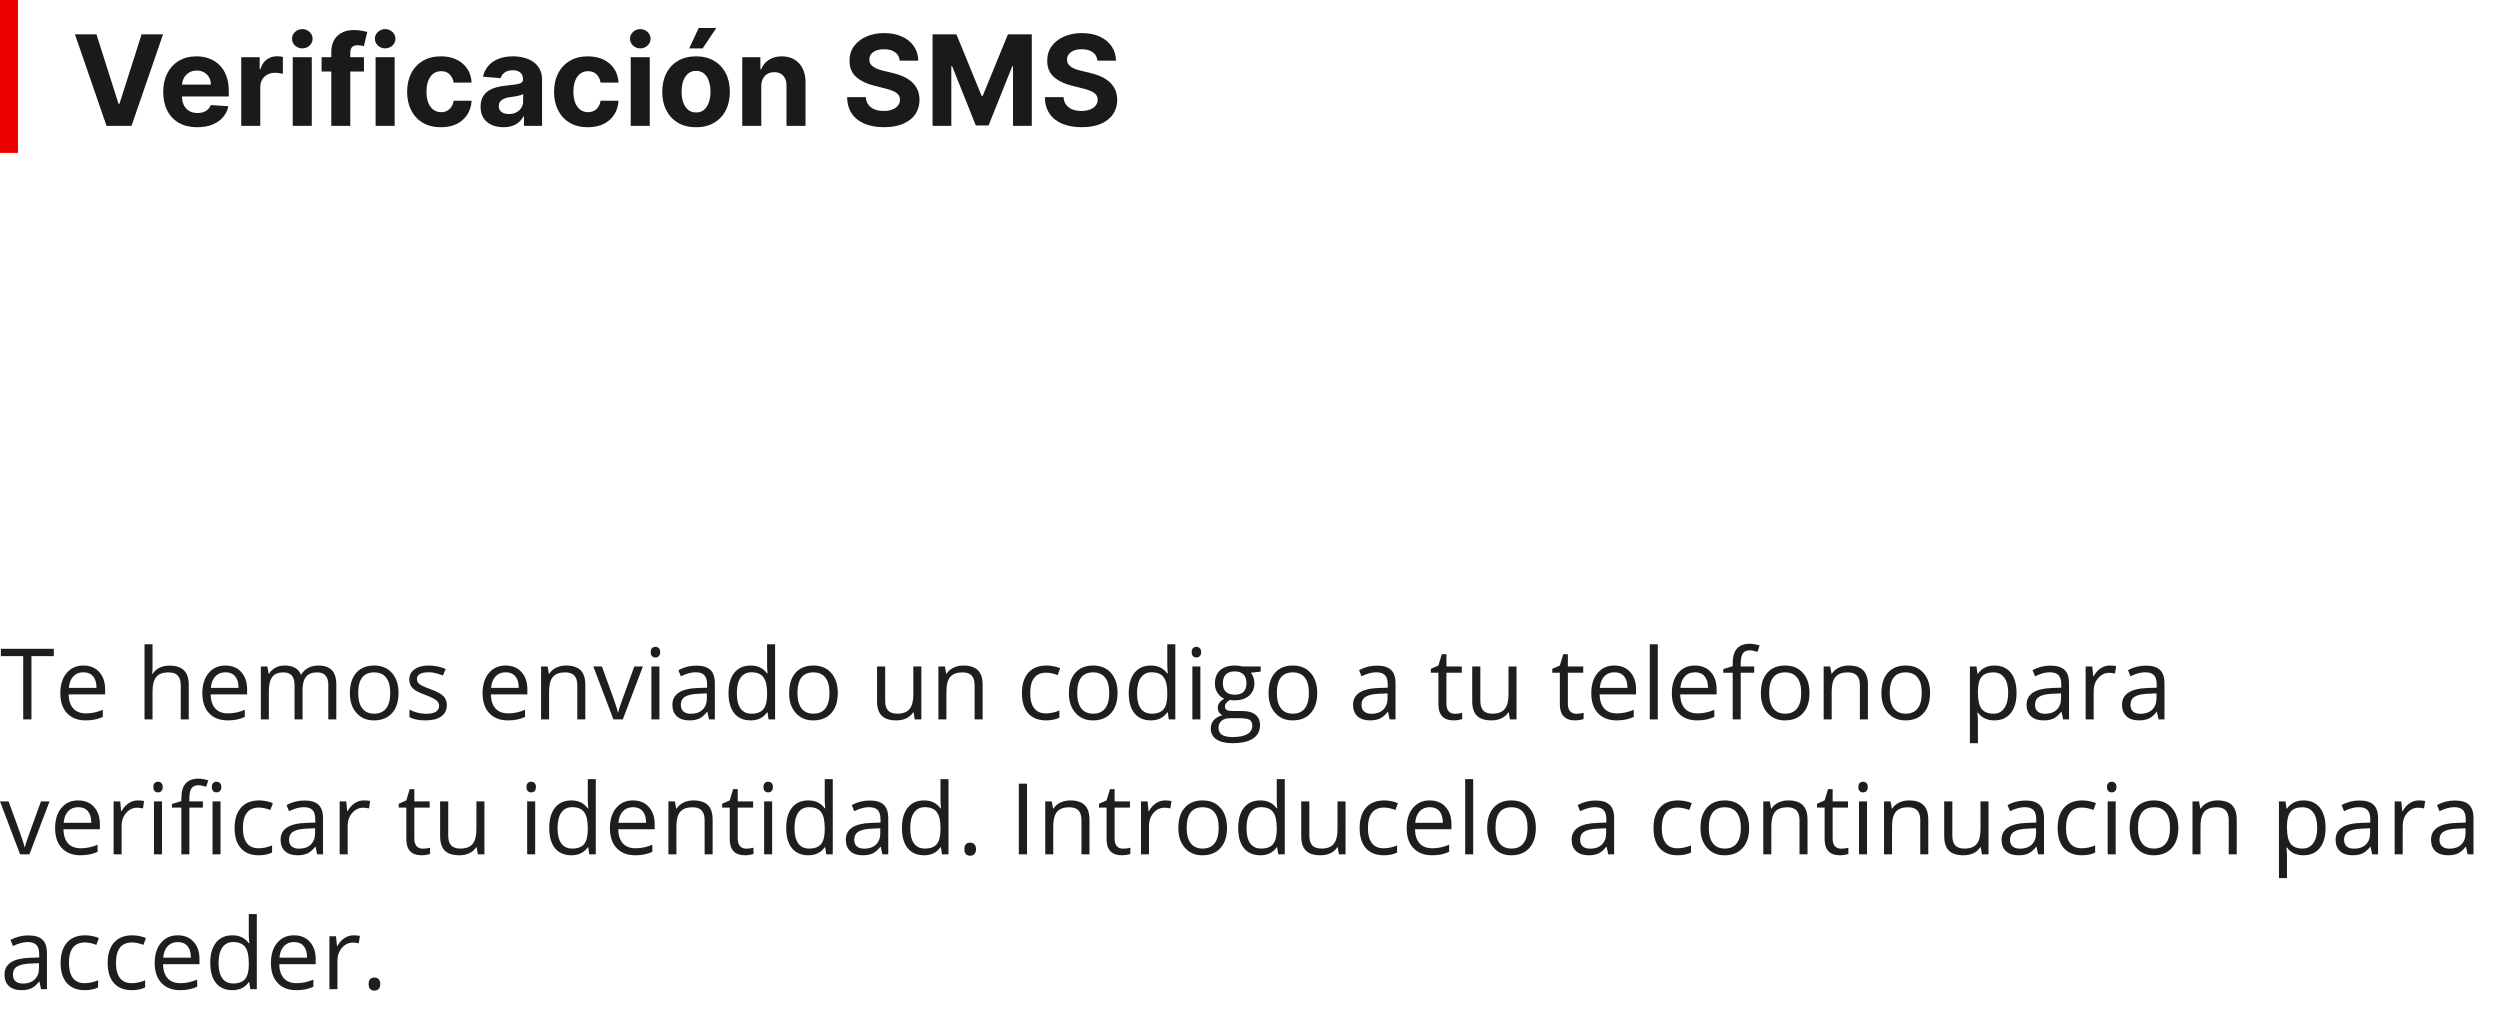 <svg width="278" height="113" viewBox="0 0 278 113" fill="none" xmlns="http://www.w3.org/2000/svg">
<path d="M10.724 3.818L13.185 11.554H13.28L15.746 3.818H18.132L14.622 14H11.848L8.333 3.818H10.724ZM21.937 14.149C21.151 14.149 20.475 13.99 19.908 13.672C19.345 13.35 18.911 12.896 18.606 12.31C18.301 11.72 18.148 11.022 18.148 10.217C18.148 9.431 18.301 8.742 18.606 8.148C18.911 7.555 19.34 7.093 19.893 6.761C20.45 6.43 21.103 6.264 21.852 6.264C22.356 6.264 22.825 6.345 23.259 6.508C23.697 6.667 24.078 6.907 24.402 7.229C24.731 7.55 24.986 7.955 25.168 8.442C25.35 8.926 25.442 9.492 25.442 10.142V10.724H18.993V9.411H23.448C23.448 9.106 23.382 8.836 23.249 8.601C23.116 8.366 22.933 8.182 22.697 8.049C22.465 7.913 22.195 7.845 21.887 7.845C21.565 7.845 21.28 7.92 21.032 8.069C20.787 8.215 20.594 8.412 20.455 8.661C20.316 8.906 20.245 9.179 20.241 9.481V10.729C20.241 11.107 20.311 11.433 20.45 11.708C20.593 11.983 20.793 12.195 21.052 12.345C21.31 12.494 21.617 12.568 21.971 12.568C22.207 12.568 22.422 12.535 22.618 12.469C22.813 12.402 22.981 12.303 23.12 12.171C23.259 12.038 23.365 11.876 23.438 11.683L25.397 11.812C25.297 12.283 25.094 12.694 24.785 13.046C24.48 13.393 24.086 13.665 23.602 13.861C23.122 14.053 22.566 14.149 21.937 14.149ZM26.824 14V6.364H28.877V7.696H28.956C29.096 7.222 29.329 6.864 29.657 6.622C29.986 6.377 30.363 6.254 30.791 6.254C30.897 6.254 31.011 6.261 31.134 6.274C31.257 6.287 31.364 6.306 31.457 6.329V8.208C31.358 8.178 31.22 8.152 31.045 8.129C30.869 8.105 30.708 8.094 30.562 8.094C30.251 8.094 29.972 8.162 29.727 8.298C29.485 8.43 29.293 8.616 29.15 8.854C29.011 9.093 28.942 9.368 28.942 9.68V14H26.824ZM32.552 14V6.364H34.67V14H32.552ZM33.616 5.379C33.301 5.379 33.031 5.275 32.806 5.066C32.584 4.854 32.473 4.6 32.473 4.305C32.473 4.014 32.584 3.763 32.806 3.555C33.031 3.343 33.301 3.237 33.616 3.237C33.931 3.237 34.2 3.343 34.422 3.555C34.647 3.763 34.76 4.014 34.76 4.305C34.76 4.6 34.647 4.854 34.422 5.066C34.2 5.275 33.931 5.379 33.616 5.379ZM40.473 6.364V7.955H35.76V6.364H40.473ZM36.839 14V5.812C36.839 5.258 36.947 4.799 37.162 4.435C37.381 4.07 37.679 3.797 38.057 3.614C38.435 3.432 38.864 3.341 39.345 3.341C39.669 3.341 39.966 3.366 40.235 3.415C40.506 3.465 40.709 3.51 40.841 3.55L40.463 5.141C40.38 5.114 40.278 5.089 40.155 5.066C40.036 5.043 39.913 5.031 39.787 5.031C39.476 5.031 39.258 5.104 39.136 5.25C39.013 5.393 38.952 5.593 38.952 5.852V14H36.839ZM41.767 14V6.364H43.885V14H41.767ZM42.831 5.379C42.516 5.379 42.246 5.275 42.021 5.066C41.798 4.854 41.688 4.6 41.688 4.305C41.688 4.014 41.798 3.763 42.021 3.555C42.246 3.343 42.516 3.237 42.831 3.237C43.146 3.237 43.414 3.343 43.636 3.555C43.862 3.763 43.974 4.014 43.974 4.305C43.974 4.6 43.862 4.854 43.636 5.066C43.414 5.275 43.146 5.379 42.831 5.379ZM49.032 14.149C48.25 14.149 47.577 13.983 47.013 13.652C46.453 13.317 46.022 12.853 45.721 12.26C45.422 11.667 45.273 10.984 45.273 10.212C45.273 9.429 45.424 8.743 45.726 8.153C46.031 7.56 46.463 7.098 47.023 6.766C47.583 6.432 48.25 6.264 49.022 6.264C49.688 6.264 50.271 6.385 50.772 6.627C51.272 6.869 51.668 7.209 51.96 7.646C52.252 8.084 52.413 8.598 52.442 9.188H50.444C50.387 8.806 50.238 8.5 49.996 8.268C49.758 8.032 49.444 7.915 49.057 7.915C48.728 7.915 48.442 8.004 48.197 8.183C47.955 8.359 47.766 8.616 47.63 8.954C47.494 9.292 47.426 9.701 47.426 10.182C47.426 10.669 47.492 11.083 47.625 11.425C47.761 11.766 47.951 12.026 48.197 12.205C48.442 12.384 48.728 12.474 49.057 12.474C49.299 12.474 49.516 12.424 49.708 12.325C49.904 12.225 50.064 12.081 50.19 11.892C50.319 11.7 50.404 11.47 50.444 11.201H52.442C52.409 11.784 52.25 12.298 51.965 12.742C51.683 13.183 51.294 13.528 50.797 13.776C50.3 14.025 49.711 14.149 49.032 14.149ZM55.976 14.144C55.489 14.144 55.054 14.06 54.673 13.891C54.292 13.718 53.99 13.465 53.769 13.13C53.55 12.792 53.44 12.371 53.44 11.867C53.44 11.443 53.518 11.087 53.674 10.798C53.83 10.51 54.042 10.278 54.31 10.102C54.579 9.927 54.884 9.794 55.225 9.705C55.57 9.615 55.931 9.552 56.309 9.516C56.753 9.469 57.111 9.426 57.383 9.386C57.655 9.343 57.852 9.28 57.974 9.197C58.097 9.115 58.158 8.992 58.158 8.83V8.8C58.158 8.485 58.059 8.241 57.86 8.069C57.664 7.897 57.386 7.81 57.025 7.81C56.644 7.81 56.34 7.895 56.115 8.064C55.89 8.23 55.74 8.438 55.668 8.69L53.709 8.531C53.808 8.067 54.004 7.666 54.295 7.328C54.587 6.987 54.963 6.725 55.424 6.543C55.888 6.357 56.425 6.264 57.035 6.264C57.459 6.264 57.865 6.314 58.253 6.413C58.644 6.513 58.99 6.667 59.292 6.876C59.597 7.085 59.837 7.353 60.013 7.681C60.188 8.006 60.276 8.395 60.276 8.849V14H58.268V12.941H58.208C58.086 13.18 57.921 13.39 57.716 13.572C57.51 13.751 57.264 13.892 56.975 13.995C56.687 14.095 56.354 14.144 55.976 14.144ZM56.582 12.682C56.894 12.682 57.169 12.621 57.408 12.499C57.646 12.373 57.834 12.204 57.969 11.992C58.105 11.779 58.173 11.539 58.173 11.271V10.46C58.107 10.503 58.016 10.543 57.9 10.579C57.787 10.613 57.66 10.644 57.517 10.674C57.374 10.7 57.232 10.725 57.09 10.749C56.947 10.768 56.818 10.787 56.702 10.803C56.453 10.84 56.236 10.898 56.05 10.977C55.865 11.057 55.721 11.165 55.618 11.3C55.515 11.433 55.464 11.599 55.464 11.798C55.464 12.086 55.568 12.306 55.777 12.459C55.989 12.608 56.258 12.682 56.582 12.682ZM65.37 14.149C64.588 14.149 63.915 13.983 63.351 13.652C62.791 13.317 62.36 12.853 62.059 12.26C61.76 11.667 61.611 10.984 61.611 10.212C61.611 9.429 61.762 8.743 62.064 8.153C62.368 7.56 62.801 7.098 63.361 6.766C63.921 6.432 64.588 6.264 65.36 6.264C66.026 6.264 66.609 6.385 67.11 6.627C67.61 6.869 68.006 7.209 68.298 7.646C68.59 8.084 68.75 8.598 68.78 9.188H66.782C66.725 8.806 66.576 8.5 66.334 8.268C66.096 8.032 65.782 7.915 65.394 7.915C65.066 7.915 64.78 8.004 64.534 8.183C64.293 8.359 64.104 8.616 63.968 8.954C63.832 9.292 63.764 9.701 63.764 10.182C63.764 10.669 63.83 11.083 63.963 11.425C64.099 11.766 64.289 12.026 64.534 12.205C64.78 12.384 65.066 12.474 65.394 12.474C65.636 12.474 65.854 12.424 66.046 12.325C66.241 12.225 66.402 12.081 66.528 11.892C66.657 11.7 66.742 11.47 66.782 11.201H68.78C68.747 11.784 68.588 12.298 68.303 12.742C68.021 13.183 67.632 13.528 67.135 13.776C66.637 14.025 66.049 14.149 65.37 14.149ZM70.136 14V6.364H72.254V14H70.136ZM71.2 5.379C70.885 5.379 70.615 5.275 70.39 5.066C70.168 4.854 70.057 4.6 70.057 4.305C70.057 4.014 70.168 3.763 70.39 3.555C70.615 3.343 70.885 3.237 71.2 3.237C71.515 3.237 71.783 3.343 72.005 3.555C72.231 3.763 72.344 4.014 72.344 4.305C72.344 4.6 72.231 4.854 72.005 5.066C71.783 5.275 71.515 5.379 71.2 5.379ZM77.401 14.149C76.629 14.149 75.961 13.985 75.397 13.657C74.837 13.325 74.405 12.865 74.1 12.275C73.795 11.682 73.642 10.994 73.642 10.212C73.642 9.423 73.795 8.733 74.1 8.143C74.405 7.55 74.837 7.089 75.397 6.761C75.961 6.43 76.629 6.264 77.401 6.264C78.173 6.264 78.839 6.43 79.4 6.761C79.963 7.089 80.397 7.55 80.702 8.143C81.007 8.733 81.159 9.423 81.159 10.212C81.159 10.994 81.007 11.682 80.702 12.275C80.397 12.865 79.963 13.325 79.4 13.657C78.839 13.985 78.173 14.149 77.401 14.149ZM77.411 12.508C77.762 12.508 78.055 12.409 78.291 12.21C78.526 12.008 78.704 11.733 78.823 11.385C78.945 11.037 79.007 10.641 79.007 10.197C79.007 9.753 78.945 9.357 78.823 9.009C78.704 8.661 78.526 8.385 78.291 8.183C78.055 7.981 77.762 7.88 77.411 7.88C77.056 7.88 76.758 7.981 76.516 8.183C76.277 8.385 76.097 8.661 75.974 9.009C75.855 9.357 75.795 9.753 75.795 10.197C75.795 10.641 75.855 11.037 75.974 11.385C76.097 11.733 76.277 12.008 76.516 12.21C76.758 12.409 77.056 12.508 77.411 12.508ZM76.64 5.379L77.694 3.117H79.653L78.137 5.379H76.64ZM84.654 9.585V14H82.537V6.364H84.555V7.711H84.644C84.814 7.267 85.097 6.915 85.495 6.657C85.892 6.395 86.375 6.264 86.941 6.264C87.472 6.264 87.934 6.38 88.329 6.612C88.723 6.844 89.029 7.176 89.248 7.607C89.467 8.034 89.576 8.545 89.576 9.138V14H87.459V9.516C87.462 9.048 87.342 8.684 87.1 8.422C86.859 8.157 86.525 8.024 86.101 8.024C85.816 8.024 85.564 8.085 85.346 8.208C85.13 8.331 84.961 8.51 84.838 8.745C84.719 8.977 84.658 9.257 84.654 9.585ZM100.049 6.746C100.009 6.345 99.838 6.034 99.537 5.812C99.235 5.59 98.826 5.479 98.309 5.479C97.958 5.479 97.661 5.528 97.419 5.628C97.177 5.724 96.992 5.858 96.862 6.031C96.736 6.203 96.673 6.398 96.673 6.617C96.667 6.799 96.705 6.959 96.788 7.094C96.874 7.23 96.992 7.348 97.141 7.447C97.29 7.544 97.462 7.628 97.658 7.701C97.853 7.771 98.062 7.83 98.284 7.88L99.199 8.099C99.643 8.198 100.051 8.331 100.422 8.496C100.793 8.662 101.115 8.866 101.386 9.108C101.658 9.35 101.869 9.635 102.018 9.963C102.17 10.291 102.248 10.667 102.251 11.092C102.248 11.715 102.089 12.255 101.774 12.712C101.463 13.166 101.012 13.519 100.422 13.771C99.835 14.02 99.128 14.144 98.299 14.144C97.477 14.144 96.761 14.018 96.151 13.766C95.545 13.514 95.071 13.142 94.729 12.648C94.391 12.151 94.214 11.536 94.197 10.803H96.281C96.304 11.145 96.401 11.43 96.574 11.658C96.749 11.884 96.983 12.055 97.275 12.171C97.57 12.283 97.903 12.339 98.274 12.339C98.639 12.339 98.955 12.287 99.224 12.18C99.496 12.074 99.706 11.927 99.855 11.738C100.004 11.549 100.079 11.332 100.079 11.087C100.079 10.858 100.011 10.666 99.875 10.51C99.742 10.354 99.547 10.222 99.288 10.112C99.033 10.003 98.72 9.903 98.349 9.814L97.24 9.536C96.382 9.327 95.704 9 95.207 8.556C94.71 8.112 94.463 7.514 94.466 6.761C94.463 6.145 94.627 5.606 94.958 5.146C95.293 4.685 95.752 4.325 96.335 4.067C96.919 3.808 97.581 3.679 98.324 3.679C99.079 3.679 99.739 3.808 100.303 4.067C100.869 4.325 101.31 4.685 101.625 5.146C101.94 5.606 102.102 6.14 102.112 6.746H100.049ZM103.699 3.818H106.354L109.158 10.659H109.278L112.081 3.818H114.736V14H112.648V7.373H112.564L109.929 13.95H108.507L105.872 7.348H105.787V14H103.699V3.818ZM122.033 6.746C121.994 6.345 121.823 6.034 121.521 5.812C121.22 5.59 120.81 5.479 120.293 5.479C119.942 5.479 119.645 5.528 119.403 5.628C119.161 5.724 118.976 5.858 118.847 6.031C118.721 6.203 118.658 6.398 118.658 6.617C118.651 6.799 118.689 6.959 118.772 7.094C118.858 7.23 118.976 7.348 119.125 7.447C119.274 7.544 119.446 7.628 119.642 7.701C119.838 7.771 120.046 7.83 120.268 7.88L121.183 8.099C121.627 8.198 122.035 8.331 122.406 8.496C122.777 8.662 123.099 8.866 123.371 9.108C123.643 9.35 123.853 9.635 124.002 9.963C124.155 10.291 124.232 10.667 124.236 11.092C124.232 11.715 124.073 12.255 123.759 12.712C123.447 13.166 122.996 13.519 122.406 13.771C121.82 14.02 121.112 14.144 120.283 14.144C119.461 14.144 118.746 14.018 118.136 13.766C117.529 13.514 117.055 13.142 116.714 12.648C116.376 12.151 116.198 11.536 116.182 10.803H118.265C118.288 11.145 118.386 11.43 118.558 11.658C118.734 11.884 118.968 12.055 119.259 12.171C119.554 12.283 119.887 12.339 120.259 12.339C120.623 12.339 120.94 12.287 121.208 12.18C121.48 12.074 121.69 11.927 121.839 11.738C121.989 11.549 122.063 11.332 122.063 11.087C122.063 10.858 121.995 10.666 121.859 10.51C121.727 10.354 121.531 10.222 121.273 10.112C121.018 10.003 120.704 9.903 120.333 9.814L119.224 9.536C118.366 9.327 117.688 9 117.191 8.556C116.694 8.112 116.447 7.514 116.45 6.761C116.447 6.145 116.611 5.606 116.942 5.146C117.277 4.685 117.736 4.325 118.32 4.067C118.903 3.808 119.566 3.679 120.308 3.679C121.064 3.679 121.723 3.808 122.287 4.067C122.854 4.325 123.295 4.685 123.609 5.146C123.924 5.606 124.087 6.14 124.097 6.746H122.033Z" fill="#1A1A1A"/>
<path d="M5.983 72.959H3.497V80H2.583V72.959H0.097V72.147H5.983V72.959ZM9.523 80.107C8.653 80.107 7.965 79.842 7.46 79.312C6.959 78.779 6.708 78.04 6.708 77.094C6.708 76.149 6.941 75.399 7.407 74.844C7.876 74.285 8.492 74.006 9.254 74.006C10.021 74.006 10.617 74.251 11.043 74.742C11.473 75.218 11.688 75.855 11.688 76.654V77.218H7.632C7.65 77.905 7.824 78.43 8.153 78.791C8.483 79.15 8.957 79.329 9.577 79.329C10.196 79.329 10.814 79.196 11.43 78.931V79.726C11.118 79.862 10.819 79.959 10.533 80.016C10.25 80.077 9.913 80.107 9.523 80.107ZM10.731 76.493C10.731 75.934 10.606 75.506 10.355 75.209C10.105 74.908 9.745 74.758 9.276 74.758C8.81 74.758 8.436 74.91 8.153 75.214C7.87 75.519 7.704 75.945 7.654 76.493H10.731ZM16.962 71.643V74.172C16.962 74.47 16.948 74.722 16.919 74.93H16.973C17.148 74.643 17.399 74.419 17.725 74.258C18.05 74.097 18.419 74.017 18.831 74.017C19.558 74.017 20.099 74.19 20.453 74.538C20.811 74.885 20.99 75.426 20.99 76.16V80H20.099V76.192C20.099 75.709 19.988 75.35 19.766 75.118C19.547 74.885 19.207 74.769 18.745 74.769C18.119 74.769 17.664 74.937 17.381 75.273C17.102 75.606 16.962 76.156 16.962 76.922V80H16.07V71.643H16.962ZM25.314 80.107C24.444 80.107 23.756 79.842 23.252 79.312C22.75 78.779 22.5 78.04 22.5 77.094C22.5 76.149 22.732 75.399 23.198 74.844C23.667 74.285 24.283 74.006 25.045 74.006C25.812 74.006 26.408 74.251 26.834 74.742C27.264 75.218 27.479 75.855 27.479 76.654V77.218H23.423C23.441 77.905 23.615 78.43 23.944 78.791C24.274 79.15 24.748 79.329 25.368 79.329C25.987 79.329 26.605 79.196 27.221 78.931V79.726C26.909 79.862 26.61 79.959 26.324 80.016C26.041 80.077 25.704 80.107 25.314 80.107ZM26.523 76.493C26.523 75.934 26.397 75.506 26.146 75.209C25.896 74.908 25.536 74.758 25.067 74.758C24.601 74.758 24.227 74.91 23.944 75.214C23.662 75.519 23.495 75.945 23.445 76.493H26.523ZM35.406 74.006C36.079 74.006 36.579 74.18 36.905 74.527C37.234 74.874 37.399 75.418 37.399 76.16V80H36.507V76.17C36.507 75.698 36.405 75.347 36.201 75.118C36.001 74.885 35.691 74.769 35.272 74.769C34.717 74.769 34.307 74.928 34.042 75.247C33.777 75.562 33.645 76.05 33.645 76.713V80H32.753V76.17C32.753 75.698 32.651 75.347 32.447 75.118C32.246 74.885 31.935 74.769 31.512 74.769C30.95 74.769 30.54 74.935 30.282 75.268C30.024 75.601 29.895 76.149 29.895 76.912V80H29.004V74.113H29.729L29.874 74.919H29.917C30.085 74.632 30.322 74.409 30.626 74.248C30.934 74.086 31.278 74.006 31.657 74.006C32.574 74.006 33.175 74.339 33.462 75.005H33.505C33.68 74.693 33.935 74.45 34.268 74.274C34.604 74.095 34.984 74.006 35.406 74.006ZM38.908 77.051C38.908 76.092 39.146 75.345 39.623 74.811C40.102 74.274 40.761 74.006 41.599 74.006C42.441 74.006 43.101 74.28 43.581 74.828C44.072 75.372 44.317 76.118 44.317 77.067C44.317 78.016 44.075 78.761 43.592 79.302C43.108 79.839 42.441 80.107 41.588 80.107C41.574 80.107 41.56 80.107 41.545 80.107C40.768 80.107 40.135 79.832 39.644 79.28C39.154 78.729 38.908 78.011 38.908 77.126C38.908 77.101 38.908 77.076 38.908 77.051ZM41.599 74.769C40.421 74.769 39.832 75.529 39.832 77.051C39.832 77.803 39.982 78.376 40.283 78.77C40.588 79.164 41.03 79.361 41.61 79.361C42.194 79.361 42.636 79.166 42.937 78.775C43.241 78.382 43.393 77.809 43.393 77.057C43.393 76.305 43.241 75.735 42.937 75.349C42.636 74.962 42.19 74.769 41.599 74.769ZM47.378 79.372C48.345 79.372 48.829 79.071 48.829 78.469C48.829 78.24 48.728 78.045 48.528 77.884C48.331 77.719 47.944 77.526 47.368 77.304C46.816 77.1 46.424 76.921 46.191 76.767C45.962 76.613 45.792 76.441 45.681 76.251C45.57 76.061 45.515 75.83 45.515 75.558C45.515 75.082 45.71 74.704 46.1 74.425C46.49 74.145 47.013 74.006 47.669 74.006C48.324 74.006 48.956 74.135 49.565 74.393L49.248 75.118C48.66 74.878 48.141 74.758 47.69 74.758C47.242 74.758 46.909 74.822 46.691 74.951C46.472 75.08 46.363 75.263 46.363 75.499C46.363 75.657 46.403 75.791 46.481 75.902C46.56 76.013 46.689 76.118 46.868 76.219C47.047 76.319 47.393 76.464 47.905 76.654C48.603 76.908 49.074 77.164 49.317 77.422C49.565 77.68 49.688 78.004 49.688 78.394C49.688 78.942 49.482 79.364 49.07 79.662C48.662 79.959 48.078 80.107 47.319 80.107C46.564 80.107 45.968 79.984 45.531 79.737V78.91C46.139 79.218 46.755 79.372 47.378 79.372ZM56.477 80.107C55.607 80.107 54.919 79.842 54.415 79.312C53.913 78.779 53.663 78.04 53.663 77.094C53.663 76.149 53.895 75.399 54.361 74.844C54.83 74.285 55.446 74.006 56.209 74.006C56.975 74.006 57.571 74.251 57.997 74.742C58.427 75.218 58.642 75.855 58.642 76.654V77.218H54.586C54.604 77.905 54.778 78.43 55.107 78.791C55.437 79.15 55.911 79.329 56.531 79.329C57.15 79.329 57.768 79.196 58.384 78.931V79.726C58.072 79.862 57.773 79.959 57.487 80.016C57.204 80.077 56.867 80.107 56.477 80.107ZM57.685 76.493C57.685 75.934 57.56 75.506 57.31 75.209C57.059 74.908 56.699 74.758 56.23 74.758C55.764 74.758 55.39 74.91 55.107 75.214C54.825 75.519 54.658 75.945 54.608 76.493H57.685ZM62.949 74.006C63.665 74.006 64.201 74.18 64.555 74.527C64.91 74.874 65.087 75.418 65.087 76.16V80H64.195V76.192C64.195 75.709 64.084 75.35 63.862 75.118C63.644 74.885 63.304 74.769 62.842 74.769C62.222 74.769 61.769 74.935 61.483 75.268C61.2 75.601 61.059 76.149 61.059 76.912V80H60.167V74.113H60.892L61.037 74.919H61.08C61.263 74.629 61.517 74.405 61.843 74.248C62.172 74.086 62.541 74.006 62.949 74.006ZM69.255 80H68.213L65.978 74.113H66.935L68.202 77.605C68.496 78.442 68.664 78.972 68.707 79.194H68.75C68.786 79.008 68.906 78.627 69.11 78.05C69.314 77.47 69.788 76.158 70.533 74.113H71.489L69.255 80ZM72.359 72.518C72.359 72.321 72.408 72.174 72.504 72.078C72.601 71.977 72.726 71.927 72.88 71.927C73.034 71.927 73.162 71.977 73.262 72.078C73.362 72.178 73.412 72.325 73.412 72.518C73.412 72.711 73.362 72.86 73.262 72.964C73.162 73.064 73.034 73.114 72.88 73.114C72.726 73.114 72.601 73.064 72.504 72.964C72.408 72.86 72.359 72.711 72.359 72.518ZM73.326 80H72.435V74.113H73.326V80ZM75.437 74.522C76.053 74.185 76.715 74.017 77.424 74.017C78.133 74.017 78.654 74.174 78.987 74.489C79.324 74.801 79.492 75.299 79.492 75.982V80H78.837L78.66 79.162H78.617C78.323 79.531 78.029 79.782 77.736 79.914C77.446 80.043 77.082 80.107 76.645 80.107C76.062 80.107 75.603 79.957 75.27 79.656C74.938 79.352 74.771 78.924 74.771 78.373C74.771 77.187 75.724 76.564 77.628 76.503L78.627 76.471V76.106C78.627 75.641 78.527 75.3 78.327 75.085C78.13 74.867 77.797 74.758 77.328 74.758C76.859 74.758 76.32 74.906 75.711 75.204L75.437 74.522ZM75.711 78.383C75.711 78.702 75.808 78.947 76.001 79.119C76.194 79.287 76.468 79.372 76.823 79.372C77.378 79.372 77.813 79.219 78.128 78.915C78.447 78.607 78.606 78.181 78.606 77.637V77.105L77.714 77.143C77.005 77.168 76.493 77.279 76.178 77.476C75.867 77.669 75.711 77.972 75.711 78.383ZM86.19 80H85.465L85.347 79.21H85.298C84.883 79.808 84.278 80.107 83.483 80.107C82.692 80.107 82.081 79.844 81.651 79.318C81.225 78.788 81.012 78.04 81.012 77.073C81.012 76.102 81.227 75.349 81.657 74.811C82.086 74.274 82.692 74.006 83.472 74.006C84.256 74.006 84.862 74.296 85.288 74.876H85.357L85.32 74.452L85.298 74.038V71.643H86.19V80ZM85.298 77.261V77.073C85.298 76.238 85.159 75.644 84.879 75.29C84.611 74.935 84.169 74.758 83.553 74.758C83.03 74.758 82.629 74.96 82.35 75.365C82.074 75.766 81.936 76.341 81.936 77.089C81.936 77.837 82.074 78.403 82.35 78.786C82.625 79.169 83.03 79.361 83.564 79.361C84.172 79.361 84.613 79.196 84.885 78.867C85.16 78.534 85.298 77.998 85.298 77.261ZM87.753 77.051C87.753 76.092 87.991 75.345 88.467 74.811C88.947 74.274 89.606 74.006 90.444 74.006C91.285 74.006 91.946 74.28 92.426 74.828C92.916 75.372 93.162 76.118 93.162 77.067C93.162 78.016 92.92 78.761 92.436 79.302C91.953 79.839 91.285 80.107 90.433 80.107C90.419 80.107 90.404 80.107 90.39 80.107C89.613 80.107 88.979 79.832 88.489 79.28C87.998 78.729 87.753 78.011 87.753 77.126C87.753 77.101 87.753 77.076 87.753 77.051ZM90.444 74.769C89.266 74.769 88.677 75.529 88.677 77.051C88.677 77.803 88.827 78.376 89.128 78.77C89.432 79.164 89.874 79.361 90.455 79.361C91.038 79.361 91.481 79.166 91.781 78.775C92.086 78.382 92.238 77.809 92.238 77.057C92.238 76.305 92.086 75.735 91.781 75.349C91.481 74.962 91.035 74.769 90.444 74.769ZM102.454 80H101.718L101.589 79.21H101.541C101.358 79.501 101.105 79.722 100.783 79.876C100.461 80.03 100.09 80.107 99.671 80.107C98.945 80.107 98.406 79.937 98.055 79.597C97.704 79.253 97.528 78.709 97.528 77.964V74.113H98.431V77.932C98.431 78.415 98.54 78.775 98.758 79.012C98.98 79.245 99.322 79.361 99.784 79.361C100.4 79.361 100.849 79.192 101.132 78.856C101.419 78.516 101.562 77.966 101.562 77.207V74.113H102.454V80ZM107.132 74.006C107.848 74.006 108.383 74.18 108.738 74.527C109.092 74.874 109.27 75.418 109.27 76.16V80H108.378V76.192C108.378 75.709 108.267 75.35 108.045 75.118C107.826 74.885 107.486 74.769 107.024 74.769C106.405 74.769 105.952 74.935 105.666 75.268C105.383 75.601 105.241 76.149 105.241 76.912V80H104.35V74.113H105.075L105.22 74.919H105.263C105.445 74.629 105.7 74.405 106.025 74.248C106.355 74.086 106.724 74.006 107.132 74.006ZM116.316 80.107C115.464 80.107 114.804 79.846 114.334 79.323C113.869 78.8 113.636 78.052 113.636 77.078C113.636 76.104 113.873 75.349 114.345 74.811C114.821 74.274 115.498 74.006 116.375 74.006C116.648 74.006 116.923 74.036 117.203 74.097C117.486 74.154 117.715 74.226 117.89 74.312L117.616 75.069C117.416 74.991 117.204 74.926 116.982 74.876C116.76 74.826 116.551 74.801 116.354 74.801C115.158 74.801 114.56 75.562 114.56 77.084C114.56 77.81 114.707 78.367 115 78.754C115.294 79.137 115.726 79.329 116.295 79.329C116.782 79.329 117.285 79.223 117.804 79.012V79.801C117.403 80.005 116.907 80.107 116.316 80.107ZM118.862 77.051C118.862 76.092 119.1 75.345 119.577 74.811C120.056 74.274 120.715 74.006 121.553 74.006C122.395 74.006 123.055 74.28 123.535 74.828C124.026 75.372 124.271 76.118 124.271 77.067C124.271 78.016 124.029 78.761 123.546 79.302C123.062 79.839 122.395 80.107 121.542 80.107C121.528 80.107 121.514 80.107 121.5 80.107C120.722 80.107 120.089 79.832 119.598 79.28C119.108 78.729 118.862 78.011 118.862 77.126C118.862 77.101 118.862 77.076 118.862 77.051ZM121.553 74.769C120.375 74.769 119.786 75.529 119.786 77.051C119.786 77.803 119.937 78.376 120.237 78.77C120.542 79.164 120.984 79.361 121.564 79.361C122.148 79.361 122.59 79.166 122.891 78.775C123.195 78.382 123.347 77.809 123.347 77.057C123.347 76.305 123.195 75.735 122.891 75.349C122.59 74.962 122.144 74.769 121.553 74.769ZM130.695 80H129.97L129.852 79.21H129.803C129.388 79.808 128.783 80.107 127.988 80.107C127.196 80.107 126.586 79.844 126.156 79.318C125.73 78.788 125.517 78.04 125.517 77.073C125.517 76.102 125.732 75.349 126.162 74.811C126.591 74.274 127.196 74.006 127.977 74.006C128.761 74.006 129.366 74.296 129.792 74.876H129.862L129.825 74.452L129.803 74.038V71.643H130.695V80ZM129.803 77.261V77.073C129.803 76.238 129.664 75.644 129.384 75.29C129.116 74.935 128.674 74.758 128.058 74.758C127.535 74.758 127.134 74.96 126.854 75.365C126.579 75.766 126.441 76.341 126.441 77.089C126.441 77.837 126.579 78.403 126.854 78.786C127.13 79.169 127.535 79.361 128.068 79.361C128.677 79.361 129.118 79.196 129.39 78.867C129.665 78.534 129.803 77.998 129.803 77.261ZM132.516 72.518C132.516 72.321 132.564 72.174 132.661 72.078C132.757 71.977 132.883 71.927 133.037 71.927C133.191 71.927 133.318 71.977 133.418 72.078C133.518 72.178 133.568 72.325 133.568 72.518C133.568 72.711 133.518 72.86 133.418 72.964C133.318 73.064 133.191 73.114 133.037 73.114C132.883 73.114 132.757 73.064 132.661 72.964C132.564 72.86 132.516 72.711 132.516 72.518ZM133.482 80H132.591V74.113H133.482V80ZM137.092 79.065H138.134C138.771 79.065 139.26 79.2 139.6 79.468C139.944 79.737 140.116 80.127 140.116 80.639C140.116 81.291 139.854 81.787 139.332 82.127C138.809 82.471 138.046 82.643 137.043 82.643C136.274 82.643 135.679 82.499 135.26 82.213C134.845 81.926 134.637 81.522 134.637 80.999C134.637 80.641 134.752 80.331 134.981 80.07C135.214 79.808 135.536 79.631 135.948 79.538C135.79 79.466 135.661 79.359 135.561 79.216C135.464 79.073 135.416 78.903 135.416 78.706C135.416 78.505 135.472 78.324 135.583 78.163C135.697 77.998 135.88 77.841 136.13 77.69C135.83 77.569 135.581 77.356 135.384 77.051C135.194 76.747 135.099 76.403 135.099 76.02C135.099 75.379 135.292 74.883 135.679 74.532C136.066 74.181 136.614 74.006 137.323 74.006C137.624 74.006 137.901 74.042 138.155 74.113H140.191V74.683L139.101 74.806C139.358 75.132 139.487 75.524 139.487 75.982C139.487 76.559 139.29 77.019 138.896 77.363C138.503 77.707 137.962 77.878 137.274 77.878C137.11 77.878 136.945 77.864 136.78 77.835C136.401 78.032 136.211 78.285 136.211 78.593C136.211 78.757 136.279 78.877 136.415 78.953C136.551 79.028 136.777 79.065 137.092 79.065ZM137.285 74.661C136.863 74.661 136.539 74.774 136.313 74.999C136.091 75.225 135.98 75.551 135.98 75.977C135.98 76.4 136.095 76.718 136.324 76.933C136.556 77.144 136.882 77.25 137.301 77.25C138.171 77.25 138.606 76.828 138.606 75.982C138.606 75.102 138.166 74.661 137.285 74.661ZM137.849 79.866H136.78C136.372 79.866 136.055 79.962 135.83 80.156C135.608 80.349 135.497 80.616 135.497 80.956C135.497 81.626 136.016 81.96 137.054 81.96C137.788 81.96 138.338 81.851 138.703 81.633C139.072 81.414 139.256 81.108 139.256 80.714C139.256 80.392 139.158 80.17 138.961 80.048C138.764 79.927 138.393 79.866 137.849 79.866ZM141.066 77.051C141.066 76.092 141.305 75.345 141.781 74.811C142.261 74.274 142.919 74.006 143.757 74.006C144.599 74.006 145.259 74.28 145.739 74.828C146.23 75.372 146.475 76.118 146.475 77.067C146.475 78.016 146.233 78.761 145.75 79.302C145.267 79.839 144.599 80.107 143.747 80.107C143.732 80.107 143.718 80.107 143.704 80.107C142.927 80.107 142.293 79.832 141.802 79.28C141.312 78.729 141.066 78.011 141.066 77.126C141.066 77.101 141.066 77.076 141.066 77.051ZM143.757 74.769C142.579 74.769 141.99 75.529 141.99 77.051C141.99 77.803 142.141 78.376 142.441 78.77C142.746 79.164 143.188 79.361 143.768 79.361C144.352 79.361 144.794 79.166 145.095 78.775C145.399 78.382 145.551 77.809 145.551 77.057C145.551 76.305 145.399 75.735 145.095 75.349C144.794 74.962 144.348 74.769 143.757 74.769ZM151.126 74.522C151.742 74.185 152.405 74.017 153.114 74.017C153.823 74.017 154.344 74.174 154.677 74.489C155.013 74.801 155.182 75.299 155.182 75.982V80H154.526L154.349 79.162H154.306C154.013 79.531 153.719 79.782 153.425 79.914C153.135 80.043 152.772 80.107 152.335 80.107C151.751 80.107 151.293 79.957 150.96 79.656C150.627 79.352 150.46 78.924 150.46 78.373C150.46 77.187 151.413 76.564 153.318 76.503L154.317 76.471V76.106C154.317 75.641 154.217 75.3 154.016 75.085C153.819 74.867 153.486 74.758 153.017 74.758C152.548 74.758 152.009 74.906 151.4 75.204L151.126 74.522ZM151.4 78.383C151.4 78.702 151.497 78.947 151.69 79.119C151.884 79.287 152.158 79.372 152.512 79.372C153.067 79.372 153.502 79.219 153.817 78.915C154.136 78.607 154.295 78.181 154.295 77.637V77.105L153.404 77.143C152.695 77.168 152.183 77.279 151.868 77.476C151.556 77.669 151.4 77.972 151.4 78.383ZM160.843 74.113H162.551V74.806H160.843V78.27C160.843 78.621 160.925 78.894 161.09 79.087C161.258 79.277 161.487 79.372 161.777 79.372C162.067 79.372 162.34 79.336 162.594 79.264V79.952C162.508 79.995 162.368 80.03 162.175 80.059C161.981 80.091 161.81 80.107 161.659 80.107C160.521 80.107 159.951 79.508 159.951 78.308V74.806H159.108V74.376L159.951 74.006L160.327 72.749H160.843V74.113ZM168.636 80H167.9L167.771 79.21H167.723C167.541 79.501 167.288 79.722 166.966 79.876C166.644 80.03 166.273 80.107 165.854 80.107C165.127 80.107 164.588 79.937 164.237 79.597C163.886 79.253 163.711 78.709 163.711 77.964V74.113H164.613V77.932C164.613 78.415 164.722 78.775 164.941 79.012C165.163 79.245 165.505 79.361 165.967 79.361C166.583 79.361 167.032 79.192 167.315 78.856C167.601 78.516 167.745 77.966 167.745 77.207V74.113H168.636V80ZM174.346 74.113H176.054V74.806H174.346V78.27C174.346 78.621 174.428 78.894 174.593 79.087C174.761 79.277 174.99 79.372 175.28 79.372C175.57 79.372 175.842 79.336 176.097 79.264V79.952C176.011 79.995 175.871 80.03 175.678 80.059C175.484 80.091 175.312 80.107 175.162 80.107C174.023 80.107 173.454 79.508 173.454 78.308V74.806H172.611V74.376L173.454 74.006L173.83 72.749H174.346V74.113ZM179.765 80.107C178.895 80.107 178.208 79.842 177.703 79.312C177.201 78.779 176.951 78.04 176.951 77.094C176.951 76.149 177.183 75.399 177.649 74.844C178.118 74.285 178.734 74.006 179.497 74.006C180.263 74.006 180.859 74.251 181.285 74.742C181.715 75.218 181.93 75.855 181.93 76.654V77.218H177.875C177.892 77.905 178.066 78.43 178.396 78.791C178.725 79.15 179.199 79.329 179.819 79.329C180.438 79.329 181.056 79.196 181.672 78.931V79.726C181.36 79.862 181.061 79.959 180.775 80.016C180.492 80.077 180.155 80.107 179.765 80.107ZM180.974 76.493C180.974 75.934 180.848 75.506 180.598 75.209C180.347 74.908 179.987 74.758 179.518 74.758C179.053 74.758 178.678 74.91 178.396 75.214C178.113 75.519 177.946 75.945 177.896 76.493H180.974ZM184.347 80H183.455V71.643H184.347V80ZM188.724 80.107C187.854 80.107 187.167 79.842 186.662 79.312C186.16 78.779 185.91 78.04 185.91 77.094C185.91 76.149 186.142 75.399 186.608 74.844C187.077 74.285 187.693 74.006 188.456 74.006C189.222 74.006 189.818 74.251 190.244 74.742C190.674 75.218 190.889 75.855 190.889 76.654V77.218H186.833C186.851 77.905 187.025 78.43 187.354 78.791C187.684 79.15 188.158 79.329 188.778 79.329C189.397 79.329 190.015 79.196 190.631 78.931V79.726C190.319 79.862 190.02 79.959 189.734 80.016C189.451 80.077 189.114 80.107 188.724 80.107ZM189.933 76.493C189.933 75.934 189.807 75.506 189.557 75.209C189.306 74.908 188.946 74.758 188.477 74.758C188.012 74.758 187.637 74.91 187.354 75.214C187.072 75.519 186.905 75.945 186.855 76.493H189.933ZM192.677 73.753C192.677 72.307 193.309 71.584 194.573 71.584C194.878 71.584 195.243 71.646 195.669 71.772L195.438 72.486C195.101 72.375 194.808 72.319 194.557 72.319C194.221 72.319 193.972 72.432 193.811 72.658C193.649 72.883 193.569 73.241 193.569 73.732V74.113H195.067V74.806H193.569V80H192.677V74.806H191.625V74.403L192.677 74.081V73.753ZM195.809 77.051C195.809 76.092 196.047 75.345 196.523 74.811C197.003 74.274 197.662 74.006 198.5 74.006C199.341 74.006 200.002 74.28 200.481 74.828C200.972 75.372 201.217 76.118 201.217 77.067C201.217 78.016 200.976 78.761 200.492 79.302C200.009 79.839 199.341 80.107 198.489 80.107C198.474 80.107 198.46 80.107 198.446 80.107C197.669 80.107 197.035 79.832 196.544 79.28C196.054 78.729 195.809 78.011 195.809 77.126C195.809 77.101 195.809 77.076 195.809 77.051ZM198.5 74.769C197.321 74.769 196.732 75.529 196.732 77.051C196.732 77.803 196.883 78.376 197.184 78.77C197.488 79.164 197.93 79.361 198.51 79.361C199.094 79.361 199.536 79.166 199.837 78.775C200.141 78.382 200.293 77.809 200.293 77.057C200.293 76.305 200.141 75.735 199.837 75.349C199.536 74.962 199.09 74.769 198.5 74.769ZM205.573 74.006C206.289 74.006 206.825 74.18 207.179 74.527C207.534 74.874 207.711 75.418 207.711 76.16V80H206.819V76.192C206.819 75.709 206.708 75.35 206.486 75.118C206.268 74.885 205.928 74.769 205.466 74.769C204.846 74.769 204.393 74.935 204.107 75.268C203.824 75.601 203.683 76.149 203.683 76.912V80H202.791V74.113H203.516L203.661 74.919H203.704C203.887 74.629 204.141 74.405 204.467 74.248C204.796 74.086 205.165 74.006 205.573 74.006ZM209.215 77.051C209.215 76.092 209.453 75.345 209.929 74.811C210.409 74.274 211.068 74.006 211.906 74.006C212.747 74.006 213.408 74.28 213.888 74.828C214.378 75.372 214.624 76.118 214.624 77.067C214.624 78.016 214.382 78.761 213.898 79.302C213.415 79.839 212.747 80.107 211.895 80.107C211.881 80.107 211.866 80.107 211.852 80.107C211.075 80.107 210.441 79.832 209.951 79.28C209.46 78.729 209.215 78.011 209.215 77.126C209.215 77.101 209.215 77.076 209.215 77.051ZM211.906 74.769C210.728 74.769 210.139 75.529 210.139 77.051C210.139 77.803 210.289 78.376 210.59 78.77C210.894 79.164 211.336 79.361 211.917 79.361C212.5 79.361 212.942 79.166 213.243 78.775C213.548 78.382 213.7 77.809 213.7 77.057C213.7 76.305 213.548 75.735 213.243 75.349C212.942 74.962 212.497 74.769 211.906 74.769ZM219.946 74.919C220.376 74.31 220.985 74.006 221.772 74.006C222.564 74.006 223.173 74.273 223.599 74.806C224.025 75.34 224.238 76.09 224.238 77.057C224.238 78.023 224.021 78.774 223.588 79.307C223.158 79.841 222.549 80.107 221.762 80.107C220.974 80.107 220.369 79.819 219.946 79.243H219.882C219.925 79.586 219.946 79.912 219.946 80.22V82.643H219.055V74.113H219.78L219.903 74.919H219.946ZM219.946 77.051C219.946 77.875 220.084 78.467 220.36 78.829C220.636 79.184 221.078 79.361 221.687 79.361C222.199 79.361 222.596 79.157 222.879 78.749C223.165 78.337 223.309 77.767 223.309 77.04C223.309 76.31 223.165 75.75 222.879 75.359C222.596 74.966 222.191 74.769 221.665 74.769C221.06 74.769 220.623 74.935 220.354 75.268C220.086 75.601 219.95 76.129 219.946 76.853V77.051ZM226.021 74.522C226.637 74.185 227.299 74.017 228.008 74.017C228.717 74.017 229.238 74.174 229.571 74.489C229.908 74.801 230.076 75.299 230.076 75.982V80H229.421L229.244 79.162H229.201C228.907 79.531 228.613 79.782 228.32 79.914C228.03 80.043 227.666 80.107 227.229 80.107C226.646 80.107 226.188 79.957 225.854 79.656C225.521 79.352 225.355 78.924 225.355 78.373C225.355 77.187 226.307 76.564 228.212 76.503L229.211 76.471V76.106C229.211 75.641 229.111 75.3 228.911 75.085C228.714 74.867 228.381 74.758 227.912 74.758C227.443 74.758 226.904 74.906 226.295 75.204L226.021 74.522ZM226.295 78.383C226.295 78.702 226.392 78.947 226.585 79.119C226.778 79.287 227.052 79.372 227.407 79.372C227.962 79.372 228.397 79.219 228.712 78.915C229.031 78.607 229.19 78.181 229.19 77.637V77.105L228.298 77.143C227.589 77.168 227.077 77.279 226.762 77.476C226.451 77.669 226.295 77.972 226.295 78.383ZM234.609 74.006C234.867 74.006 235.102 74.027 235.313 74.07L235.189 74.897C234.946 74.844 234.731 74.817 234.545 74.817C234.065 74.817 233.657 75.01 233.32 75.397C232.984 75.78 232.815 76.262 232.815 76.842V80H231.924V74.113H232.66L232.762 75.204H232.805C233.023 74.817 233.286 74.522 233.594 74.317C233.906 74.11 234.244 74.006 234.609 74.006ZM236.634 74.522C237.25 74.185 237.913 74.017 238.622 74.017C239.331 74.017 239.852 74.174 240.185 74.489C240.521 74.801 240.689 75.299 240.689 75.982V80H240.034L239.857 79.162H239.814C239.52 79.531 239.227 79.782 238.933 79.914C238.643 80.043 238.28 80.107 237.843 80.107C237.259 80.107 236.801 79.957 236.468 79.656C236.135 79.352 235.968 78.924 235.968 78.373C235.968 77.187 236.921 76.564 238.826 76.503L239.825 76.471V76.106C239.825 75.641 239.724 75.3 239.524 75.085C239.327 74.867 238.994 74.758 238.525 74.758C238.056 74.758 237.517 74.906 236.908 75.204L236.634 74.522ZM236.908 78.383C236.908 78.702 237.005 78.947 237.198 79.119C237.392 79.287 237.666 79.372 238.02 79.372C238.575 79.372 239.01 79.219 239.325 78.915C239.644 78.607 239.803 78.181 239.803 77.637V77.105L238.912 77.143C238.203 77.168 237.691 77.279 237.375 77.476C237.064 77.669 236.908 77.972 236.908 78.383ZM3.276 95H2.234L0 89.113H0.956L2.224 92.605C2.517 93.442 2.686 93.972 2.729 94.194H2.771C2.807 94.008 2.927 93.627 3.131 93.05C3.335 92.47 3.81 91.158 4.555 89.113H5.511L3.276 95ZM8.943 95.107C8.073 95.107 7.385 94.842 6.88 94.312C6.379 93.779 6.128 93.04 6.128 92.094C6.128 91.149 6.361 90.399 6.827 89.844C7.296 89.285 7.912 89.006 8.674 89.006C9.441 89.006 10.037 89.251 10.463 89.742C10.893 90.218 11.107 90.855 11.107 91.654V92.218H7.052C7.07 92.905 7.244 93.43 7.573 93.791C7.903 94.15 8.377 94.329 8.997 94.329C9.616 94.329 10.234 94.196 10.85 93.931V94.726C10.538 94.862 10.239 94.959 9.953 95.016C9.67 95.077 9.333 95.107 8.943 95.107ZM10.151 91.493C10.151 90.934 10.026 90.506 9.775 90.209C9.525 89.908 9.165 89.758 8.696 89.758C8.23 89.758 7.856 89.91 7.573 90.214C7.29 90.519 7.124 90.945 7.074 91.493H10.151ZM15.318 89.006C15.576 89.006 15.811 89.027 16.022 89.07L15.898 89.897C15.655 89.844 15.44 89.817 15.254 89.817C14.774 89.817 14.366 90.01 14.029 90.397C13.693 90.78 13.524 91.262 13.524 91.842V95H12.633V89.113H13.369L13.471 90.204H13.514C13.732 89.817 13.995 89.522 14.303 89.317C14.615 89.11 14.953 89.006 15.318 89.006ZM17.048 87.518C17.048 87.321 17.096 87.174 17.193 87.078C17.29 86.977 17.415 86.927 17.569 86.927C17.723 86.927 17.85 86.977 17.95 87.078C18.05 87.178 18.101 87.325 18.101 87.518C18.101 87.711 18.05 87.86 17.95 87.964C17.85 88.064 17.723 88.114 17.569 88.114C17.415 88.114 17.29 88.064 17.193 87.964C17.096 87.86 17.048 87.711 17.048 87.518ZM18.015 95H17.123V89.113H18.015V95ZM20.169 88.753C20.169 87.307 20.8 86.584 22.064 86.584C22.369 86.584 22.734 86.646 23.16 86.772L22.929 87.486C22.593 87.375 22.299 87.319 22.048 87.319C21.712 87.319 21.463 87.432 21.302 87.658C21.141 87.883 21.06 88.241 21.06 88.732V89.113H22.559V89.806H21.06V95H20.169V89.806H19.116V89.403L20.169 89.081V88.753ZM23.558 87.518C23.558 87.321 23.606 87.174 23.703 87.078C23.799 86.977 23.925 86.927 24.079 86.927C24.233 86.927 24.36 86.977 24.46 87.078C24.56 87.178 24.61 87.325 24.61 87.518C24.61 87.711 24.56 87.86 24.46 87.964C24.36 88.064 24.233 88.114 24.079 88.114C23.925 88.114 23.799 88.064 23.703 87.964C23.606 87.86 23.558 87.711 23.558 87.518ZM24.524 95H23.633V89.113H24.524V95ZM28.768 95.107C27.915 95.107 27.255 94.846 26.786 94.323C26.32 93.8 26.087 93.052 26.087 92.078C26.087 91.104 26.324 90.349 26.796 89.811C27.273 89.274 27.949 89.006 28.827 89.006C29.099 89.006 29.375 89.036 29.654 89.097C29.937 89.154 30.166 89.226 30.341 89.312L30.067 90.069C29.867 89.991 29.656 89.926 29.434 89.876C29.212 89.826 29.002 89.801 28.805 89.801C27.609 89.801 27.011 90.562 27.011 92.084C27.011 92.81 27.158 93.367 27.452 93.754C27.745 94.137 28.177 94.329 28.746 94.329C29.233 94.329 29.736 94.223 30.255 94.012V94.801C29.854 95.005 29.358 95.107 28.768 95.107ZM31.867 89.522C32.483 89.185 33.145 89.017 33.854 89.017C34.563 89.017 35.084 89.174 35.417 89.489C35.754 89.801 35.922 90.299 35.922 90.982V95H35.267L35.089 94.162H35.046C34.753 94.531 34.459 94.782 34.166 94.914C33.876 95.043 33.512 95.107 33.075 95.107C32.492 95.107 32.033 94.957 31.7 94.656C31.367 94.352 31.201 93.924 31.201 93.373C31.201 92.187 32.153 91.564 34.058 91.503L35.057 91.471V91.106C35.057 90.641 34.957 90.3 34.756 90.085C34.559 89.867 34.226 89.758 33.757 89.758C33.288 89.758 32.749 89.906 32.141 90.204L31.867 89.522ZM32.141 93.383C32.141 93.702 32.237 93.947 32.431 94.119C32.624 94.287 32.898 94.372 33.252 94.372C33.807 94.372 34.242 94.219 34.558 93.915C34.876 93.607 35.036 93.181 35.036 92.637V92.105L34.144 92.143C33.435 92.168 32.923 92.279 32.608 92.476C32.296 92.669 32.141 92.972 32.141 93.383ZM40.455 89.006C40.713 89.006 40.947 89.027 41.159 89.07L41.035 89.897C40.792 89.844 40.577 89.817 40.391 89.817C39.911 89.817 39.503 90.01 39.166 90.397C38.829 90.78 38.661 91.262 38.661 91.842V95H37.77V89.113H38.505L38.607 90.204H38.65C38.869 89.817 39.132 89.522 39.44 89.317C39.752 89.11 40.09 89.006 40.455 89.006ZM46.073 89.113H47.781V89.806H46.073V93.27C46.073 93.621 46.156 93.894 46.32 94.087C46.489 94.277 46.718 94.372 47.008 94.372C47.298 94.372 47.57 94.336 47.824 94.264V94.952C47.738 94.995 47.599 95.03 47.405 95.059C47.212 95.091 47.04 95.107 46.89 95.107C45.751 95.107 45.182 94.508 45.182 93.308V89.806H44.338V89.376L45.182 89.006L45.558 87.749H46.073V89.113ZM53.867 95H53.131L53.002 94.21H52.954C52.771 94.501 52.519 94.722 52.196 94.876C51.874 95.03 51.503 95.107 51.084 95.107C50.358 95.107 49.819 94.937 49.468 94.597C49.117 94.253 48.941 93.709 48.941 92.964V89.113H49.844V92.932C49.844 93.415 49.953 93.775 50.171 94.012C50.393 94.245 50.735 94.361 51.197 94.361C51.813 94.361 52.263 94.192 52.545 93.856C52.832 93.516 52.975 92.966 52.975 92.207V89.113H53.867V95ZM58.545 87.518C58.545 87.321 58.593 87.174 58.69 87.078C58.787 86.977 58.912 86.927 59.066 86.927C59.22 86.927 59.347 86.977 59.447 87.078C59.547 87.178 59.598 87.325 59.598 87.518C59.598 87.711 59.547 87.86 59.447 87.964C59.347 88.064 59.22 88.114 59.066 88.114C58.912 88.114 58.787 88.064 58.69 87.964C58.593 87.86 58.545 87.711 58.545 87.518ZM59.512 95H58.62V89.113H59.512V95ZM66.252 95H65.527L65.409 94.21H65.361C64.945 94.808 64.34 95.107 63.545 95.107C62.754 95.107 62.144 94.844 61.714 94.318C61.288 93.788 61.075 93.04 61.075 92.073C61.075 91.102 61.29 90.349 61.719 89.811C62.149 89.274 62.754 89.006 63.535 89.006C64.319 89.006 64.924 89.296 65.35 89.876H65.42L65.382 89.452L65.361 89.038V86.643H66.252V95ZM65.361 92.261V92.073C65.361 91.238 65.221 90.644 64.942 90.29C64.673 89.935 64.231 89.758 63.615 89.758C63.092 89.758 62.691 89.96 62.412 90.365C62.136 90.766 61.998 91.341 61.998 92.089C61.998 92.837 62.136 93.403 62.412 93.786C62.688 94.169 63.092 94.361 63.626 94.361C64.235 94.361 64.675 94.196 64.947 93.867C65.223 93.534 65.361 92.998 65.361 92.261ZM70.635 95.107C69.765 95.107 69.078 94.842 68.573 94.312C68.072 93.779 67.821 93.04 67.821 92.094C67.821 91.149 68.053 90.399 68.519 89.844C68.988 89.285 69.604 89.006 70.367 89.006C71.133 89.006 71.729 89.251 72.155 89.742C72.585 90.218 72.8 90.855 72.8 91.654V92.218H68.745C68.763 92.905 68.936 93.43 69.266 93.791C69.595 94.15 70.07 94.329 70.689 94.329C71.308 94.329 71.926 94.196 72.542 93.931V94.726C72.231 94.862 71.931 94.959 71.645 95.016C71.362 95.077 71.026 95.107 70.635 95.107ZM71.844 91.493C71.844 90.934 71.718 90.506 71.468 90.209C71.217 89.908 70.857 89.758 70.388 89.758C69.923 89.758 69.549 89.91 69.266 90.214C68.983 90.519 68.816 90.945 68.766 91.493H71.844ZM77.107 89.006C77.824 89.006 78.359 89.18 78.713 89.527C79.068 89.874 79.245 90.418 79.245 91.16V95H78.353V91.192C78.353 90.709 78.243 90.35 78.02 90.118C77.802 89.885 77.462 89.769 77 89.769C76.38 89.769 75.928 89.935 75.641 90.268C75.358 90.601 75.217 91.149 75.217 91.912V95H74.325V89.113H75.05L75.195 89.919H75.238C75.421 89.629 75.675 89.405 76.001 89.248C76.33 89.086 76.699 89.006 77.107 89.006ZM82.038 89.113H83.746V89.806H82.038V93.27C82.038 93.621 82.12 93.894 82.285 94.087C82.454 94.277 82.683 94.372 82.973 94.372C83.263 94.372 83.535 94.336 83.789 94.264V94.952C83.703 94.995 83.564 95.03 83.37 95.059C83.177 95.091 83.005 95.107 82.855 95.107C81.716 95.107 81.147 94.508 81.147 93.308V89.806H80.303V89.376L81.147 89.006L81.522 87.749H82.038V89.113ZM84.895 87.518C84.895 87.321 84.944 87.174 85.04 87.078C85.137 86.977 85.263 86.927 85.416 86.927C85.57 86.927 85.698 86.977 85.798 87.078C85.898 87.178 85.948 87.325 85.948 87.518C85.948 87.711 85.898 87.86 85.798 87.964C85.698 88.064 85.57 88.114 85.416 88.114C85.263 88.114 85.137 88.064 85.04 87.964C84.944 87.86 84.895 87.711 84.895 87.518ZM85.862 95H84.971V89.113H85.862V95ZM92.603 95H91.878L91.76 94.21H91.711C91.296 94.808 90.691 95.107 89.896 95.107C89.105 95.107 88.494 94.844 88.064 94.318C87.638 93.788 87.425 93.04 87.425 92.073C87.425 91.102 87.64 90.349 88.07 89.811C88.499 89.274 89.105 89.006 89.885 89.006C90.669 89.006 91.275 89.296 91.701 89.876H91.77L91.733 89.452L91.711 89.038V86.643H92.603V95ZM91.711 92.261V92.073C91.711 91.238 91.572 90.644 91.293 90.29C91.024 89.935 90.582 89.758 89.966 89.758C89.443 89.758 89.042 89.96 88.763 90.365C88.487 90.766 88.349 91.341 88.349 92.089C88.349 92.837 88.487 93.403 88.763 93.786C89.038 94.169 89.443 94.361 89.977 94.361C90.585 94.361 91.026 94.196 91.298 93.867C91.574 93.534 91.711 92.998 91.711 92.261ZM94.719 89.522C95.335 89.185 95.998 89.017 96.707 89.017C97.415 89.017 97.936 89.174 98.269 89.489C98.606 89.801 98.774 90.299 98.774 90.982V95H98.119L97.942 94.162H97.899C97.605 94.531 97.312 94.782 97.018 94.914C96.728 95.043 96.365 95.107 95.928 95.107C95.344 95.107 94.886 94.957 94.553 94.656C94.22 94.352 94.053 93.924 94.053 93.373C94.053 92.187 95.006 91.564 96.911 91.503L97.91 91.471V91.106C97.91 90.641 97.809 90.3 97.609 90.085C97.412 89.867 97.079 89.758 96.61 89.758C96.141 89.758 95.602 89.906 94.993 90.204L94.719 89.522ZM94.993 93.383C94.993 93.702 95.09 93.947 95.283 94.119C95.477 94.287 95.751 94.372 96.105 94.372C96.66 94.372 97.095 94.219 97.41 93.915C97.729 93.607 97.888 93.181 97.888 92.637V92.105L96.997 92.143C96.288 92.168 95.776 92.279 95.46 92.476C95.149 92.669 94.993 92.972 94.993 93.383ZM105.472 95H104.747L104.629 94.21H104.581C104.165 94.808 103.56 95.107 102.765 95.107C101.974 95.107 101.363 94.844 100.934 94.318C100.507 93.788 100.294 93.04 100.294 92.073C100.294 91.102 100.509 90.349 100.939 89.811C101.369 89.274 101.974 89.006 102.754 89.006C103.539 89.006 104.144 89.296 104.57 89.876H104.64L104.602 89.452L104.581 89.038V86.643H105.472V95ZM104.581 92.261V92.073C104.581 91.238 104.441 90.644 104.162 90.29C103.893 89.935 103.451 89.758 102.835 89.758C102.312 89.758 101.911 89.96 101.632 90.365C101.356 90.766 101.218 91.341 101.218 92.089C101.218 92.837 101.356 93.403 101.632 93.786C101.908 94.169 102.312 94.361 102.846 94.361C103.454 94.361 103.895 94.196 104.167 93.867C104.443 93.534 104.581 92.998 104.581 92.261ZM107.239 94.441C107.239 94.198 107.293 94.013 107.4 93.888C107.511 93.763 107.669 93.7 107.873 93.7C108.081 93.7 108.242 93.763 108.356 93.888C108.475 94.013 108.534 94.194 108.534 94.431C108.534 94.663 108.475 94.842 108.356 94.968C108.242 95.093 108.084 95.156 107.884 95.156C107.683 95.156 107.526 95.097 107.411 94.978C107.297 94.86 107.239 94.681 107.239 94.441ZM114.206 95H113.292V87.147H114.206V95ZM119.013 89.006C119.729 89.006 120.264 89.18 120.619 89.527C120.973 89.874 121.15 90.418 121.15 91.16V95H120.259V91.192C120.259 90.709 120.148 90.35 119.926 90.118C119.707 89.885 119.367 89.769 118.905 89.769C118.286 89.769 117.833 89.935 117.546 90.268C117.264 90.601 117.122 91.149 117.122 91.912V95H116.23V89.113H116.956L117.101 89.919H117.144C117.326 89.629 117.58 89.405 117.906 89.248C118.236 89.086 118.604 89.006 119.013 89.006ZM123.943 89.113H125.651V89.806H123.943V93.27C123.943 93.621 124.026 93.894 124.19 94.087C124.359 94.277 124.588 94.372 124.878 94.372C125.168 94.372 125.44 94.336 125.694 94.264V94.952C125.608 94.995 125.469 95.03 125.275 95.059C125.082 95.091 124.91 95.107 124.76 95.107C123.621 95.107 123.052 94.508 123.052 93.308V89.806H122.208V89.376L123.052 89.006L123.428 87.749H123.943V89.113ZM129.562 89.006C129.819 89.006 130.054 89.027 130.265 89.07L130.142 89.897C129.898 89.844 129.683 89.817 129.497 89.817C129.017 89.817 128.609 90.01 128.272 90.397C127.936 90.78 127.768 91.262 127.768 91.842V95H126.876V89.113H127.612L127.714 90.204H127.757C127.975 89.817 128.238 89.522 128.546 89.317C128.858 89.11 129.196 89.006 129.562 89.006ZM131.033 92.051C131.033 91.092 131.271 90.345 131.748 89.811C132.227 89.274 132.886 89.006 133.724 89.006C134.566 89.006 135.226 89.28 135.706 89.828C136.197 90.372 136.442 91.118 136.442 92.067C136.442 93.016 136.2 93.761 135.717 94.302C135.233 94.839 134.566 95.107 133.713 95.107C133.699 95.107 133.685 95.107 133.67 95.107C132.893 95.107 132.26 94.832 131.769 94.28C131.278 93.729 131.033 93.011 131.033 92.126C131.033 92.101 131.033 92.076 131.033 92.051ZM133.724 89.769C132.546 89.769 131.957 90.529 131.957 92.051C131.957 92.803 132.107 93.376 132.408 93.77C132.713 94.164 133.155 94.361 133.735 94.361C134.319 94.361 134.761 94.166 135.062 93.775C135.366 93.382 135.518 92.809 135.518 92.057C135.518 91.305 135.366 90.735 135.062 90.349C134.761 89.962 134.315 89.769 133.724 89.769ZM142.866 95H142.141L142.022 94.21H141.974C141.559 94.808 140.954 95.107 140.159 95.107C139.367 95.107 138.757 94.844 138.327 94.318C137.901 93.788 137.688 93.04 137.688 92.073C137.688 91.102 137.903 90.349 138.333 89.811C138.762 89.274 139.367 89.006 140.148 89.006C140.932 89.006 141.537 89.296 141.963 89.876H142.033L141.996 89.452L141.974 89.038V86.643H142.866V95ZM141.974 92.261V92.073C141.974 91.238 141.834 90.644 141.555 90.29C141.287 89.935 140.844 89.758 140.229 89.758C139.706 89.758 139.305 89.96 139.025 90.365C138.75 90.766 138.612 91.341 138.612 92.089C138.612 92.837 138.75 93.403 139.025 93.786C139.301 94.169 139.706 94.361 140.239 94.361C140.848 94.361 141.288 94.196 141.561 93.867C141.836 93.534 141.974 92.998 141.974 92.261ZM149.623 95H148.887L148.758 94.21H148.709C148.527 94.501 148.274 94.722 147.952 94.876C147.63 95.03 147.259 95.107 146.84 95.107C146.113 95.107 145.575 94.937 145.224 94.597C144.873 94.253 144.697 93.709 144.697 92.964V89.113H145.6V92.932C145.6 93.415 145.709 93.775 145.927 94.012C146.149 94.245 146.491 94.361 146.953 94.361C147.569 94.361 148.018 94.192 148.301 93.856C148.588 93.516 148.731 92.966 148.731 92.207V89.113H149.623V95ZM153.871 95.107C153.019 95.107 152.358 94.846 151.889 94.323C151.424 93.8 151.191 93.052 151.191 92.078C151.191 91.104 151.427 90.349 151.9 89.811C152.376 89.274 153.053 89.006 153.93 89.006C154.202 89.006 154.478 89.036 154.757 89.097C155.04 89.154 155.269 89.226 155.445 89.312L155.171 90.069C154.97 89.991 154.759 89.926 154.537 89.876C154.315 89.826 154.106 89.801 153.909 89.801C152.713 89.801 152.115 90.562 152.115 92.084C152.115 92.81 152.262 93.367 152.555 93.754C152.849 94.137 153.28 94.329 153.85 94.329C154.337 94.329 154.84 94.223 155.359 94.012V94.801C154.958 95.005 154.462 95.107 153.871 95.107ZM159.237 95.107C158.367 95.107 157.679 94.842 157.174 94.312C156.673 93.779 156.422 93.04 156.422 92.094C156.422 91.149 156.655 90.399 157.121 89.844C157.59 89.285 158.206 89.006 158.968 89.006C159.735 89.006 160.331 89.251 160.757 89.742C161.187 90.218 161.401 90.855 161.401 91.654V92.218H157.346C157.364 92.905 157.538 93.43 157.867 93.791C158.197 94.15 158.671 94.329 159.291 94.329C159.91 94.329 160.528 94.196 161.144 93.931V94.726C160.832 94.862 160.533 94.959 160.247 95.016C159.964 95.077 159.627 95.107 159.237 95.107ZM160.445 91.493C160.445 90.934 160.32 90.506 160.069 90.209C159.819 89.908 159.459 89.758 158.99 89.758C158.524 89.758 158.15 89.91 157.867 90.214C157.584 90.519 157.418 90.945 157.368 91.493H160.445ZM163.818 95H162.927V86.643H163.818V95ZM165.376 92.051C165.376 91.092 165.614 90.345 166.09 89.811C166.57 89.274 167.229 89.006 168.067 89.006C168.908 89.006 169.569 89.28 170.049 89.828C170.539 90.372 170.785 91.118 170.785 92.067C170.785 93.016 170.543 93.761 170.06 94.302C169.576 94.839 168.908 95.107 168.056 95.107C168.042 95.107 168.028 95.107 168.013 95.107C167.236 95.107 166.602 94.832 166.112 94.28C165.621 93.729 165.376 93.011 165.376 92.126C165.376 92.101 165.376 92.076 165.376 92.051ZM168.067 89.769C166.889 89.769 166.3 90.529 166.3 92.051C166.3 92.803 166.45 93.376 166.751 93.77C167.055 94.164 167.498 94.361 168.078 94.361C168.661 94.361 169.104 94.166 169.404 93.775C169.709 93.382 169.861 92.809 169.861 92.057C169.861 91.305 169.709 90.735 169.404 90.349C169.104 89.962 168.658 89.769 168.067 89.769ZM175.436 89.522C176.052 89.185 176.714 89.017 177.423 89.017C178.132 89.017 178.653 89.174 178.986 89.489C179.323 89.801 179.491 90.299 179.491 90.982V95H178.836L178.659 94.162H178.616C178.322 94.531 178.028 94.782 177.735 94.914C177.445 95.043 177.081 95.107 176.645 95.107C176.061 95.107 175.603 94.957 175.27 94.656C174.937 94.352 174.77 93.924 174.77 93.373C174.77 92.187 175.722 91.564 177.627 91.503L178.626 91.471V91.106C178.626 90.641 178.526 90.3 178.326 90.085C178.129 89.867 177.796 89.758 177.327 89.758C176.858 89.758 176.319 89.906 175.71 90.204L175.436 89.522ZM175.71 93.383C175.71 93.702 175.807 93.947 176 94.119C176.193 94.287 176.467 94.372 176.822 94.372C177.377 94.372 177.812 94.219 178.127 93.915C178.446 93.607 178.605 93.181 178.605 92.637V92.105L177.713 92.143C177.004 92.168 176.492 92.279 176.177 92.476C175.866 92.669 175.71 92.972 175.71 93.383ZM186.549 95.107C185.697 95.107 185.036 94.846 184.567 94.323C184.101 93.8 183.869 93.052 183.869 92.078C183.869 91.104 184.105 90.349 184.578 89.811C185.054 89.274 185.731 89.006 186.608 89.006C186.88 89.006 187.156 89.036 187.435 89.097C187.718 89.154 187.947 89.226 188.123 89.312L187.849 90.069C187.648 89.991 187.437 89.926 187.215 89.876C186.993 89.826 186.783 89.801 186.586 89.801C185.39 89.801 184.792 90.562 184.792 92.084C184.792 92.81 184.939 93.367 185.233 93.754C185.527 94.137 185.958 94.329 186.527 94.329C187.014 94.329 187.517 94.223 188.037 94.012V94.801C187.636 95.005 187.14 95.107 186.549 95.107ZM189.095 92.051C189.095 91.092 189.333 90.345 189.809 89.811C190.289 89.274 190.948 89.006 191.786 89.006C192.627 89.006 193.288 89.28 193.768 89.828C194.258 90.372 194.503 91.118 194.503 92.067C194.503 93.016 194.262 93.761 193.778 94.302C193.295 94.839 192.627 95.107 191.775 95.107C191.761 95.107 191.746 95.107 191.732 95.107C190.955 95.107 190.321 94.832 189.831 94.28C189.34 93.729 189.095 93.011 189.095 92.126C189.095 92.101 189.095 92.076 189.095 92.051ZM191.786 89.769C190.608 89.769 190.019 90.529 190.019 92.051C190.019 92.803 190.169 93.376 190.47 93.77C190.774 94.164 191.216 94.361 191.796 94.361C192.38 94.361 192.822 94.166 193.123 93.775C193.427 93.382 193.58 92.809 193.58 92.057C193.58 91.305 193.427 90.735 193.123 90.349C192.822 89.962 192.376 89.769 191.786 89.769ZM198.859 89.006C199.576 89.006 200.111 89.18 200.465 89.527C200.82 89.874 200.997 90.418 200.997 91.16V95H200.105V91.192C200.105 90.709 199.994 90.35 199.772 90.118C199.554 89.885 199.214 89.769 198.752 89.769C198.132 89.769 197.68 89.935 197.393 90.268C197.11 90.601 196.969 91.149 196.969 91.912V95H196.077V89.113H196.802L196.947 89.919H196.99C197.173 89.629 197.427 89.405 197.753 89.248C198.082 89.086 198.451 89.006 198.859 89.006ZM203.79 89.113H205.498V89.806H203.79V93.27C203.79 93.621 203.872 93.894 204.037 94.087C204.205 94.277 204.435 94.372 204.725 94.372C205.015 94.372 205.287 94.336 205.541 94.264V94.952C205.455 94.995 205.315 95.03 205.122 95.059C204.929 95.091 204.757 95.107 204.606 95.107C203.468 95.107 202.898 94.508 202.898 93.308V89.806H202.055V89.376L202.898 89.006L203.274 87.749H203.79V89.113ZM206.647 87.518C206.647 87.321 206.696 87.174 206.792 87.078C206.889 86.977 207.014 86.927 207.168 86.927C207.322 86.927 207.45 86.977 207.55 87.078C207.65 87.178 207.7 87.325 207.7 87.518C207.7 87.711 207.65 87.86 207.55 87.964C207.45 88.064 207.322 88.114 207.168 88.114C207.014 88.114 206.889 88.064 206.792 87.964C206.696 87.86 206.647 87.711 206.647 87.518ZM207.614 95H206.723V89.113H207.614V95ZM212.287 89.006C213.003 89.006 213.539 89.18 213.893 89.527C214.248 89.874 214.425 90.418 214.425 91.16V95H213.533V91.192C213.533 90.709 213.422 90.35 213.2 90.118C212.982 89.885 212.642 89.769 212.18 89.769C211.56 89.769 211.107 89.935 210.821 90.268C210.538 90.601 210.396 91.149 210.396 91.912V95H209.505V89.113H210.23L210.375 89.919H210.418C210.601 89.629 210.855 89.405 211.181 89.248C211.51 89.086 211.879 89.006 212.287 89.006ZM221.123 95H220.387L220.258 94.21H220.209C220.027 94.501 219.774 94.722 219.452 94.876C219.13 95.03 218.759 95.107 218.34 95.107C217.613 95.107 217.075 94.937 216.724 94.597C216.373 94.253 216.197 93.709 216.197 92.964V89.113H217.1V92.932C217.1 93.415 217.209 93.775 217.427 94.012C217.649 94.245 217.991 94.361 218.453 94.361C219.069 94.361 219.518 94.192 219.801 93.856C220.088 93.516 220.231 92.966 220.231 92.207V89.113H221.123V95ZM223.239 89.522C223.855 89.185 224.517 89.017 225.226 89.017C225.935 89.017 226.456 89.174 226.789 89.489C227.126 89.801 227.294 90.299 227.294 90.982V95H226.639L226.461 94.162H226.418C226.125 94.531 225.831 94.782 225.538 94.914C225.248 95.043 224.884 95.107 224.447 95.107C223.864 95.107 223.405 94.957 223.072 94.656C222.739 94.352 222.573 93.924 222.573 93.373C222.573 92.187 223.525 91.564 225.43 91.503L226.429 91.471V91.106C226.429 90.641 226.329 90.3 226.128 90.085C225.931 89.867 225.598 89.758 225.129 89.758C224.66 89.758 224.121 89.906 223.513 90.204L223.239 89.522ZM223.513 93.383C223.513 93.702 223.609 93.947 223.803 94.119C223.996 94.287 224.27 94.372 224.625 94.372C225.18 94.372 225.615 94.219 225.93 93.915C226.248 93.607 226.408 93.181 226.408 92.637V92.105L225.516 92.143C224.807 92.168 224.295 92.279 223.98 92.476C223.668 92.669 223.513 92.972 223.513 93.383ZM231.494 95.107C230.642 95.107 229.981 94.846 229.512 94.323C229.047 93.8 228.814 93.052 228.814 92.078C228.814 91.104 229.05 90.349 229.523 89.811C229.999 89.274 230.676 89.006 231.553 89.006C231.825 89.006 232.101 89.036 232.38 89.097C232.663 89.154 232.892 89.226 233.068 89.312L232.794 90.069C232.593 89.991 232.382 89.926 232.16 89.876C231.938 89.826 231.729 89.801 231.532 89.801C230.336 89.801 229.738 90.562 229.738 92.084C229.738 92.81 229.885 93.367 230.178 93.754C230.472 94.137 230.903 94.329 231.473 94.329C231.96 94.329 232.463 94.223 232.982 94.012V94.801C232.581 95.005 232.085 95.107 231.494 95.107ZM234.298 87.518C234.298 87.321 234.346 87.174 234.443 87.078C234.54 86.977 234.665 86.927 234.819 86.927C234.973 86.927 235.1 86.977 235.2 87.078C235.3 87.178 235.351 87.325 235.351 87.518C235.351 87.711 235.3 87.86 235.2 87.964C235.1 88.064 234.973 88.114 234.819 88.114C234.665 88.114 234.54 88.064 234.443 87.964C234.346 87.86 234.298 87.711 234.298 87.518ZM235.265 95H234.373V89.113H235.265V95ZM236.822 92.051C236.822 91.092 237.06 90.345 237.537 89.811C238.016 89.274 238.675 89.006 239.513 89.006C240.355 89.006 241.015 89.28 241.495 89.828C241.986 90.372 242.231 91.118 242.231 92.067C242.231 93.016 241.989 93.761 241.506 94.302C241.022 94.839 240.355 95.107 239.502 95.107C239.488 95.107 239.474 95.107 239.459 95.107C238.682 95.107 238.049 94.832 237.558 94.28C237.068 93.729 236.822 93.011 236.822 92.126C236.822 92.101 236.822 92.076 236.822 92.051ZM239.513 89.769C238.335 89.769 237.746 90.529 237.746 92.051C237.746 92.803 237.896 93.376 238.197 93.77C238.502 94.164 238.944 94.361 239.524 94.361C240.108 94.361 240.55 94.166 240.851 93.775C241.155 93.382 241.307 92.809 241.307 92.057C241.307 91.305 241.155 90.735 240.851 90.349C240.55 89.962 240.104 89.769 239.513 89.769ZM246.587 89.006C247.303 89.006 247.838 89.18 248.193 89.527C248.547 89.874 248.725 90.418 248.725 91.16V95H247.833V91.192C247.833 90.709 247.722 90.35 247.5 90.118C247.282 89.885 246.941 89.769 246.479 89.769C245.86 89.769 245.407 89.935 245.121 90.268C244.838 90.601 244.696 91.149 244.696 91.912V95H243.805V89.113H244.53L244.675 89.919H244.718C244.9 89.629 245.155 89.405 245.48 89.248C245.81 89.086 246.179 89.006 246.587 89.006ZM254.311 89.919C254.74 89.31 255.349 89.006 256.137 89.006C256.928 89.006 257.537 89.273 257.963 89.806C258.389 90.34 258.602 91.09 258.602 92.057C258.602 93.023 258.385 93.774 257.952 94.307C257.522 94.841 256.914 95.107 256.126 95.107C255.338 95.107 254.733 94.819 254.311 94.243H254.246C254.289 94.586 254.311 94.912 254.311 95.22V97.643H253.419V89.113H254.144L254.268 89.919H254.311ZM254.311 92.051C254.311 92.875 254.448 93.467 254.724 93.829C255 94.184 255.442 94.361 256.051 94.361C256.563 94.361 256.96 94.157 257.243 93.749C257.53 93.337 257.673 92.767 257.673 92.04C257.673 91.31 257.53 90.75 257.243 90.359C256.96 89.966 256.556 89.769 256.029 89.769C255.424 89.769 254.987 89.935 254.719 90.268C254.45 90.601 254.314 91.129 254.311 91.853V92.051ZM260.385 89.522C261.001 89.185 261.664 89.017 262.373 89.017C263.082 89.017 263.603 89.174 263.936 89.489C264.272 89.801 264.44 90.299 264.44 90.982V95H263.785L263.608 94.162H263.565C263.271 94.531 262.978 94.782 262.684 94.914C262.394 95.043 262.031 95.107 261.594 95.107C261.01 95.107 260.552 94.957 260.219 94.656C259.886 94.352 259.719 93.924 259.719 93.373C259.719 92.187 260.672 91.564 262.577 91.503L263.576 91.471V91.106C263.576 90.641 263.475 90.3 263.275 90.085C263.078 89.867 262.745 89.758 262.276 89.758C261.807 89.758 261.268 89.906 260.659 90.204L260.385 89.522ZM260.659 93.383C260.659 93.702 260.756 93.947 260.949 94.119C261.143 94.287 261.417 94.372 261.771 94.372C262.326 94.372 262.761 94.219 263.076 93.915C263.395 93.607 263.554 93.181 263.554 92.637V92.105L262.663 92.143C261.954 92.168 261.442 92.279 261.126 92.476C260.815 92.669 260.659 92.972 260.659 93.383ZM268.974 89.006C269.231 89.006 269.466 89.027 269.677 89.07L269.554 89.897C269.31 89.844 269.095 89.817 268.909 89.817C268.429 89.817 268.021 90.01 267.685 90.397C267.348 90.78 267.18 91.262 267.18 91.842V95H266.288V89.113H267.024L267.126 90.204H267.169C267.387 89.817 267.651 89.522 267.958 89.317C268.27 89.11 268.608 89.006 268.974 89.006ZM270.999 89.522C271.614 89.185 272.277 89.017 272.986 89.017C273.695 89.017 274.216 89.174 274.549 89.489C274.885 89.801 275.054 90.299 275.054 90.982V95H274.398L274.221 94.162H274.178C273.885 94.531 273.591 94.782 273.297 94.914C273.007 95.043 272.644 95.107 272.207 95.107C271.623 95.107 271.165 94.957 270.832 94.656C270.499 94.352 270.333 93.924 270.333 93.373C270.333 92.187 271.285 91.564 273.19 91.503L274.189 91.471V91.106C274.189 90.641 274.089 90.3 273.888 90.085C273.691 89.867 273.358 89.758 272.889 89.758C272.42 89.758 271.881 89.906 271.272 90.204L270.999 89.522ZM271.272 93.383C271.272 93.702 271.369 93.947 271.562 94.119C271.756 94.287 272.03 94.372 272.384 94.372C272.939 94.372 273.374 94.219 273.689 93.915C274.008 93.607 274.167 93.181 274.167 92.637V92.105L273.276 92.143C272.567 92.168 272.055 92.279 271.74 92.476C271.428 92.669 271.272 92.972 271.272 93.383ZM1.166 104.521C1.781 104.185 2.444 104.017 3.153 104.017C3.862 104.017 4.383 104.174 4.716 104.489C5.052 104.801 5.221 105.299 5.221 105.982V110H4.565L4.388 109.162H4.345C4.052 109.531 3.758 109.782 3.464 109.914C3.174 110.043 2.811 110.107 2.374 110.107C1.79 110.107 1.332 109.957 0.999 109.656C0.666 109.352 0.5 108.924 0.5 108.373C0.5 107.187 1.452 106.564 3.357 106.503L4.356 106.471V106.106C4.356 105.64 4.256 105.3 4.055 105.085C3.858 104.867 3.525 104.758 3.056 104.758C2.587 104.758 2.048 104.906 1.439 105.204L1.166 104.521ZM1.439 108.383C1.439 108.702 1.536 108.947 1.729 109.119C1.923 109.287 2.197 109.372 2.551 109.372C3.106 109.372 3.541 109.219 3.856 108.915C4.175 108.607 4.334 108.181 4.334 107.637V107.105L3.443 107.143C2.734 107.168 2.222 107.279 1.907 107.476C1.595 107.669 1.439 107.972 1.439 108.383ZM9.421 110.107C8.569 110.107 7.908 109.846 7.439 109.323C6.973 108.8 6.741 108.052 6.741 107.078C6.741 106.104 6.977 105.349 7.45 104.812C7.926 104.274 8.603 104.006 9.48 104.006C9.752 104.006 10.028 104.036 10.307 104.097C10.59 104.154 10.819 104.226 10.995 104.312L10.721 105.069C10.52 104.991 10.309 104.926 10.087 104.876C9.865 104.826 9.655 104.801 9.459 104.801C8.263 104.801 7.665 105.562 7.665 107.083C7.665 107.81 7.811 108.367 8.105 108.754C8.399 109.137 8.83 109.329 9.399 109.329C9.886 109.329 10.389 109.223 10.909 109.012V109.801C10.508 110.005 10.012 110.107 9.421 110.107ZM14.652 110.107C13.8 110.107 13.139 109.846 12.67 109.323C12.205 108.8 11.972 108.052 11.972 107.078C11.972 106.104 12.209 105.349 12.681 104.812C13.157 104.274 13.834 104.006 14.711 104.006C14.984 104.006 15.259 104.036 15.539 104.097C15.822 104.154 16.051 104.226 16.226 104.312L15.952 105.069C15.752 104.991 15.54 104.926 15.318 104.876C15.096 104.826 14.887 104.801 14.69 104.801C13.494 104.801 12.896 105.562 12.896 107.083C12.896 107.81 13.043 108.367 13.336 108.754C13.63 109.137 14.062 109.329 14.631 109.329C15.118 109.329 15.621 109.223 16.14 109.012V109.801C15.739 110.005 15.243 110.107 14.652 110.107ZM20.018 110.107C19.148 110.107 18.46 109.842 17.956 109.312C17.454 108.779 17.204 108.04 17.204 107.094C17.204 106.149 17.436 105.399 17.902 104.844C18.371 104.285 18.987 104.006 19.75 104.006C20.516 104.006 21.112 104.251 21.538 104.742C21.968 105.218 22.183 105.855 22.183 106.654V107.218H18.127C18.145 107.905 18.319 108.43 18.648 108.792C18.978 109.15 19.452 109.329 20.072 109.329C20.691 109.329 21.309 109.196 21.925 108.931V109.726C21.613 109.862 21.314 109.959 21.028 110.016C20.745 110.077 20.408 110.107 20.018 110.107ZM21.227 106.493C21.227 105.934 21.101 105.506 20.851 105.209C20.6 104.908 20.24 104.758 19.771 104.758C19.305 104.758 18.931 104.91 18.648 105.214C18.366 105.519 18.199 105.945 18.149 106.493H21.227ZM28.558 110H27.833L27.715 109.21H27.666C27.251 109.808 26.646 110.107 25.851 110.107C25.06 110.107 24.449 109.844 24.02 109.318C23.593 108.788 23.38 108.04 23.38 107.073C23.38 106.102 23.595 105.349 24.025 104.812C24.455 104.274 25.06 104.006 25.84 104.006C26.625 104.006 27.23 104.296 27.656 104.876H27.726L27.688 104.452L27.666 104.038V101.643H28.558V110ZM27.666 107.261V107.073C27.666 106.238 27.527 105.644 27.248 105.29C26.979 104.935 26.537 104.758 25.921 104.758C25.398 104.758 24.997 104.96 24.718 105.365C24.442 105.766 24.304 106.34 24.304 107.089C24.304 107.837 24.442 108.403 24.718 108.786C24.994 109.169 25.398 109.361 25.932 109.361C26.54 109.361 26.981 109.196 27.253 108.867C27.529 108.534 27.666 107.998 27.666 107.261ZM32.941 110.107C32.071 110.107 31.383 109.842 30.878 109.312C30.377 108.779 30.127 108.04 30.127 107.094C30.127 106.149 30.359 105.399 30.825 104.844C31.294 104.285 31.91 104.006 32.672 104.006C33.439 104.006 34.035 104.251 34.461 104.742C34.891 105.218 35.105 105.855 35.105 106.654V107.218H31.05C31.068 107.905 31.242 108.43 31.571 108.792C31.901 109.15 32.375 109.329 32.995 109.329C33.614 109.329 34.232 109.196 34.848 108.931V109.726C34.536 109.862 34.237 109.959 33.951 110.016C33.668 110.077 33.331 110.107 32.941 110.107ZM34.149 106.493C34.149 105.934 34.024 105.506 33.773 105.209C33.523 104.908 33.163 104.758 32.694 104.758C32.228 104.758 31.854 104.91 31.571 105.214C31.288 105.519 31.122 105.945 31.072 106.493H34.149ZM39.316 104.006C39.574 104.006 39.809 104.027 40.02 104.07L39.897 104.897C39.653 104.844 39.438 104.817 39.252 104.817C38.772 104.817 38.364 105.01 38.027 105.397C37.691 105.78 37.523 106.262 37.523 106.842V110H36.631V104.113H37.367L37.469 105.204H37.512C37.73 104.817 37.993 104.521 38.301 104.317C38.613 104.11 38.951 104.006 39.316 104.006ZM40.992 109.441C40.992 109.198 41.046 109.014 41.153 108.888C41.264 108.763 41.422 108.7 41.626 108.7C41.834 108.7 41.995 108.763 42.109 108.888C42.227 109.014 42.287 109.194 42.287 109.431C42.287 109.663 42.227 109.842 42.109 109.968C41.995 110.093 41.837 110.156 41.637 110.156C41.436 110.156 41.279 110.097 41.164 109.979C41.05 109.86 40.992 109.681 40.992 109.441Z" fill="#1E1E1E"/>
<line x1="1" y1="-4.37114e-08" x2="1" y2="17" stroke="#EC0000" stroke-width="2"/>
</svg>

